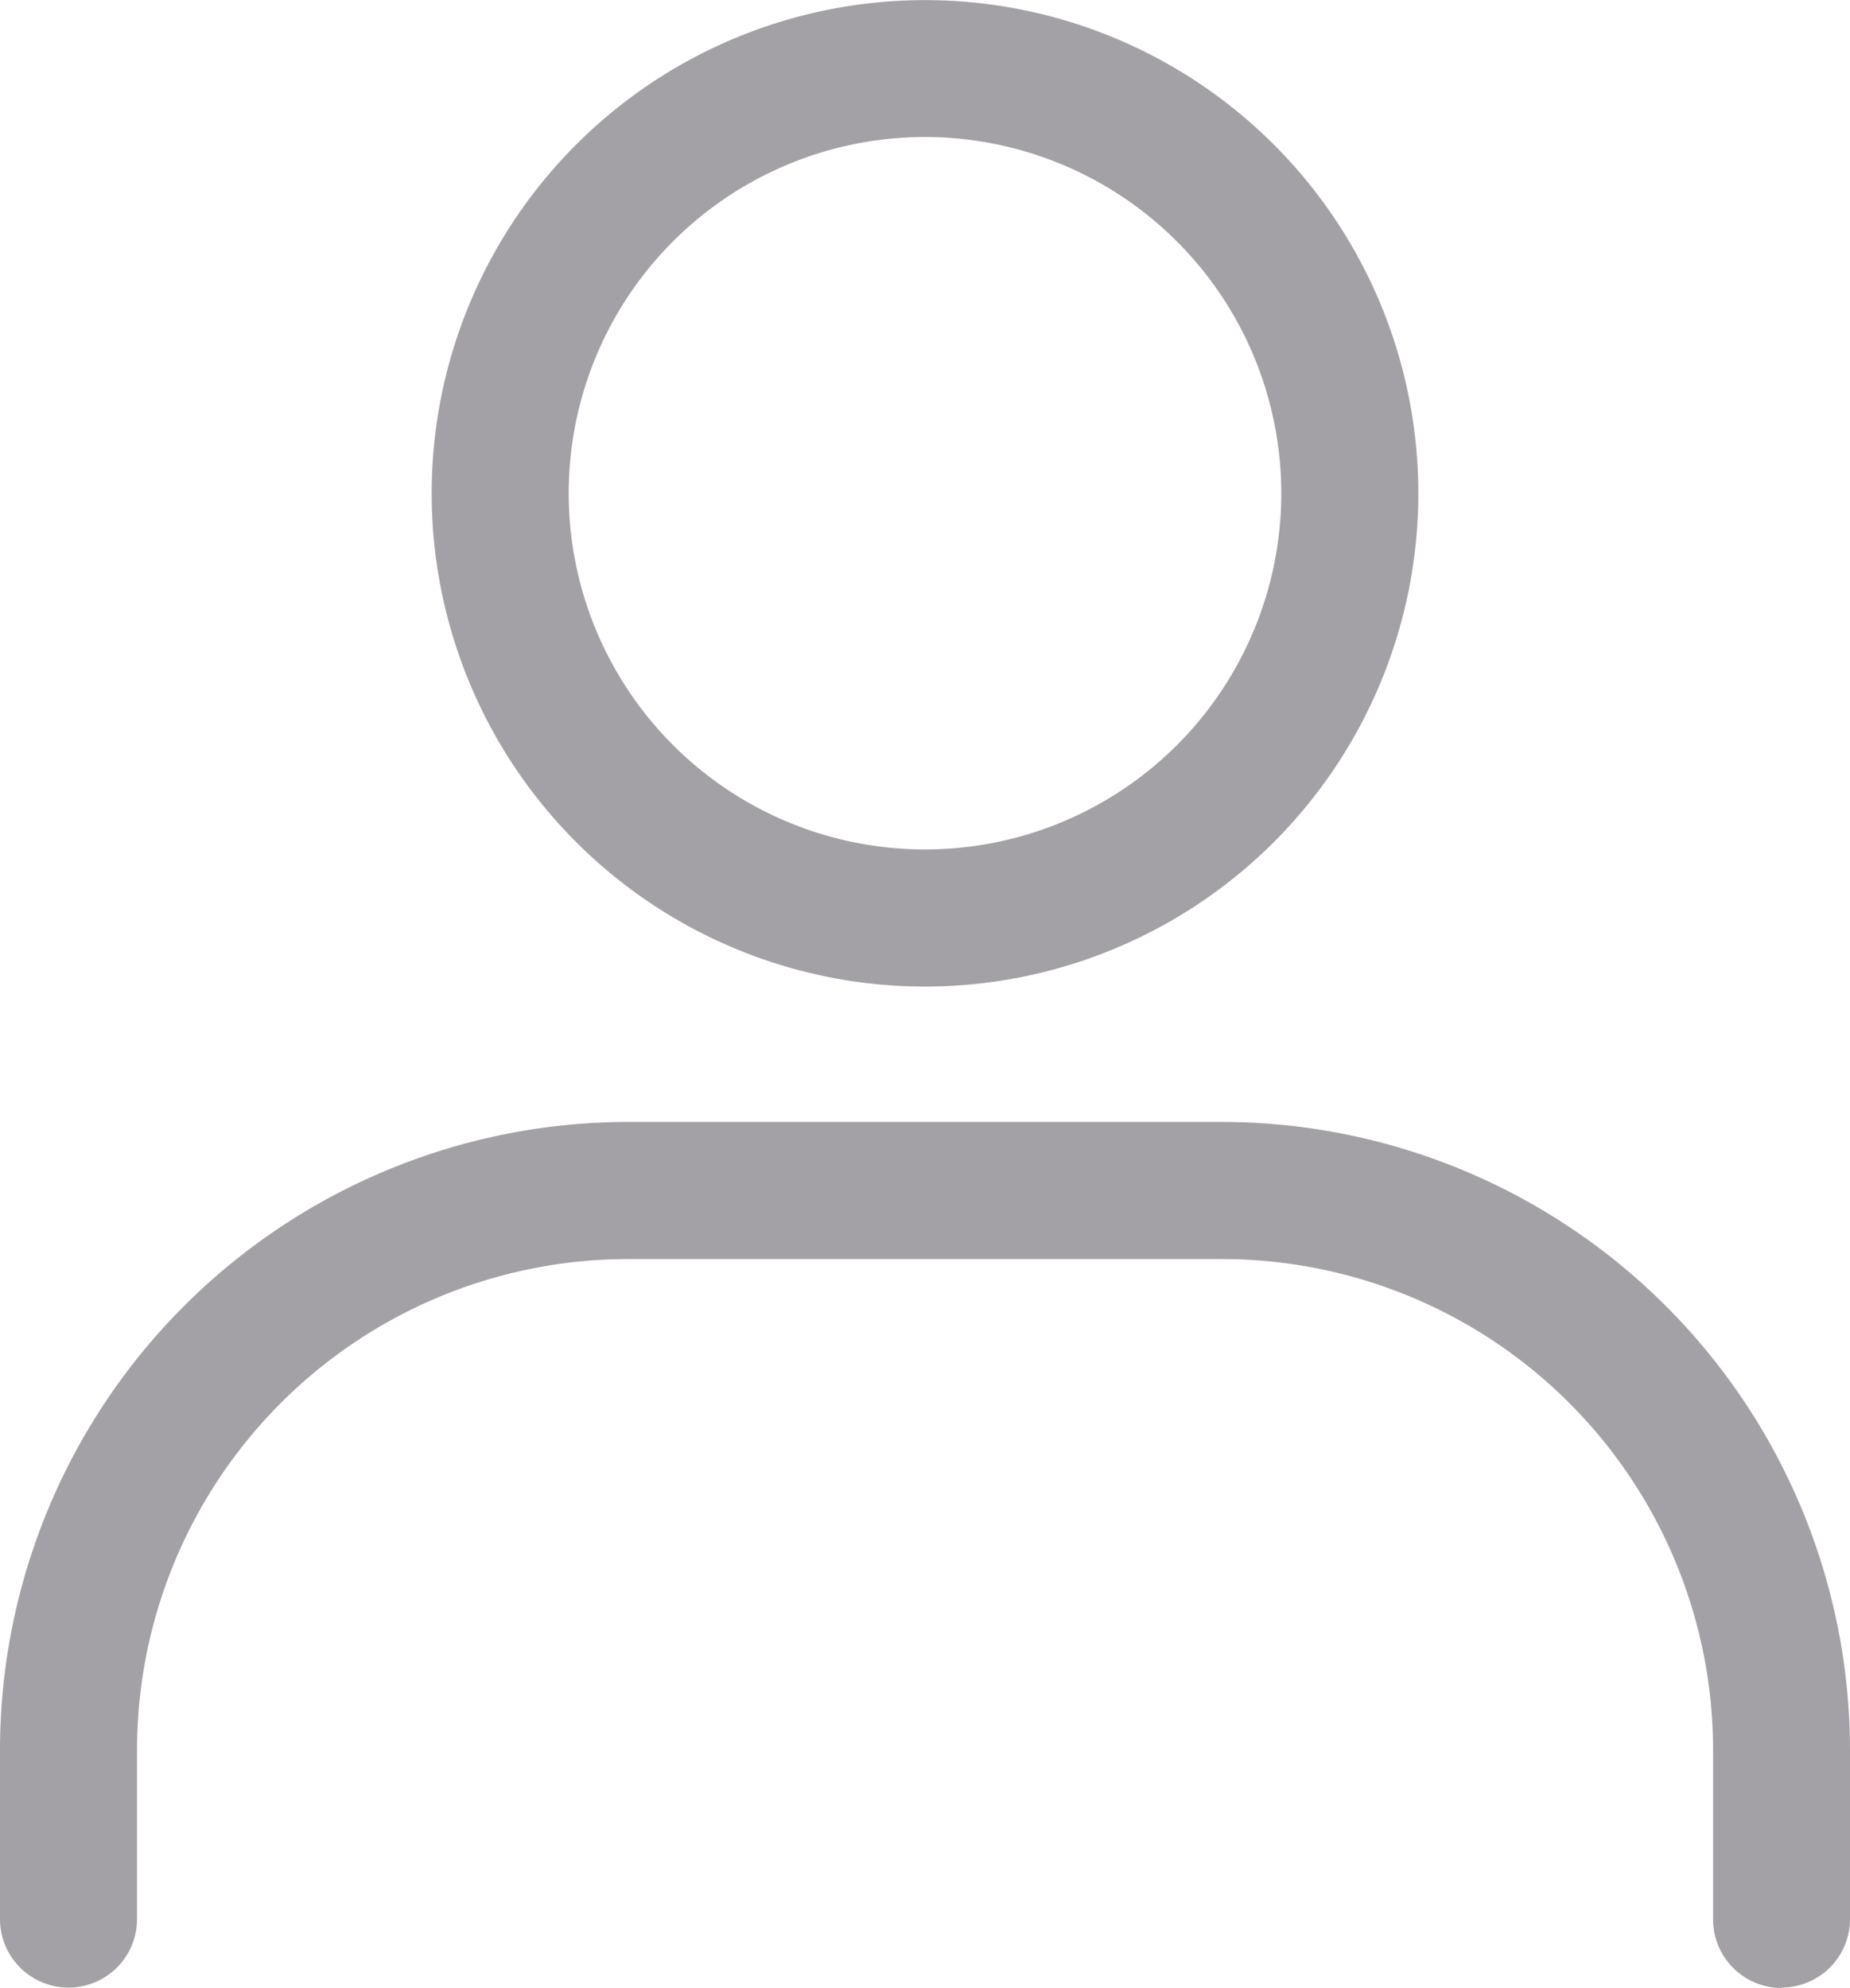  <svg
    xmlns="http://www.w3.org/2000/svg"
    width="16.834"
    height="18.093"
    viewBox="0 0 16.834 18.093"
    fill='#a3a1a5'
    >
    <g
      id="Group_10"
      data-name="Group 10"
      transform="translate(-529.696 -949.999)">
      <path
        id="Path_7"
        data-name="Path 7"
        d="M538.527,958.978a4.489,4.489,0,1,1,4.489-4.49,4.489,4.489,0,0,1-4.489,4.49Zm0-7.732a3.242,3.242,0,1,0,3.242,3.242,3.244,3.244,0,0,0-3.242-3.242Zm0,0"
        transform="translate(-0.414)"
      />
      <path
        id="Path_8"
        data-name="Path 8"
        d="M545.907,969.169a.624.624,0,0,1-.623-.623V967a4.47,4.47,0,0,0-4.465-4.465h-5.41A4.47,4.47,0,0,0,530.943,967v1.542a.623.623,0,1,1-1.247,0V967a5.719,5.719,0,0,1,5.712-5.713h5.409A5.72,5.72,0,0,1,546.53,967v1.542a.623.623,0,0,1-.623.623Z"
        transform="translate(0 -1.077)"
      />
    </g>
  </svg>
